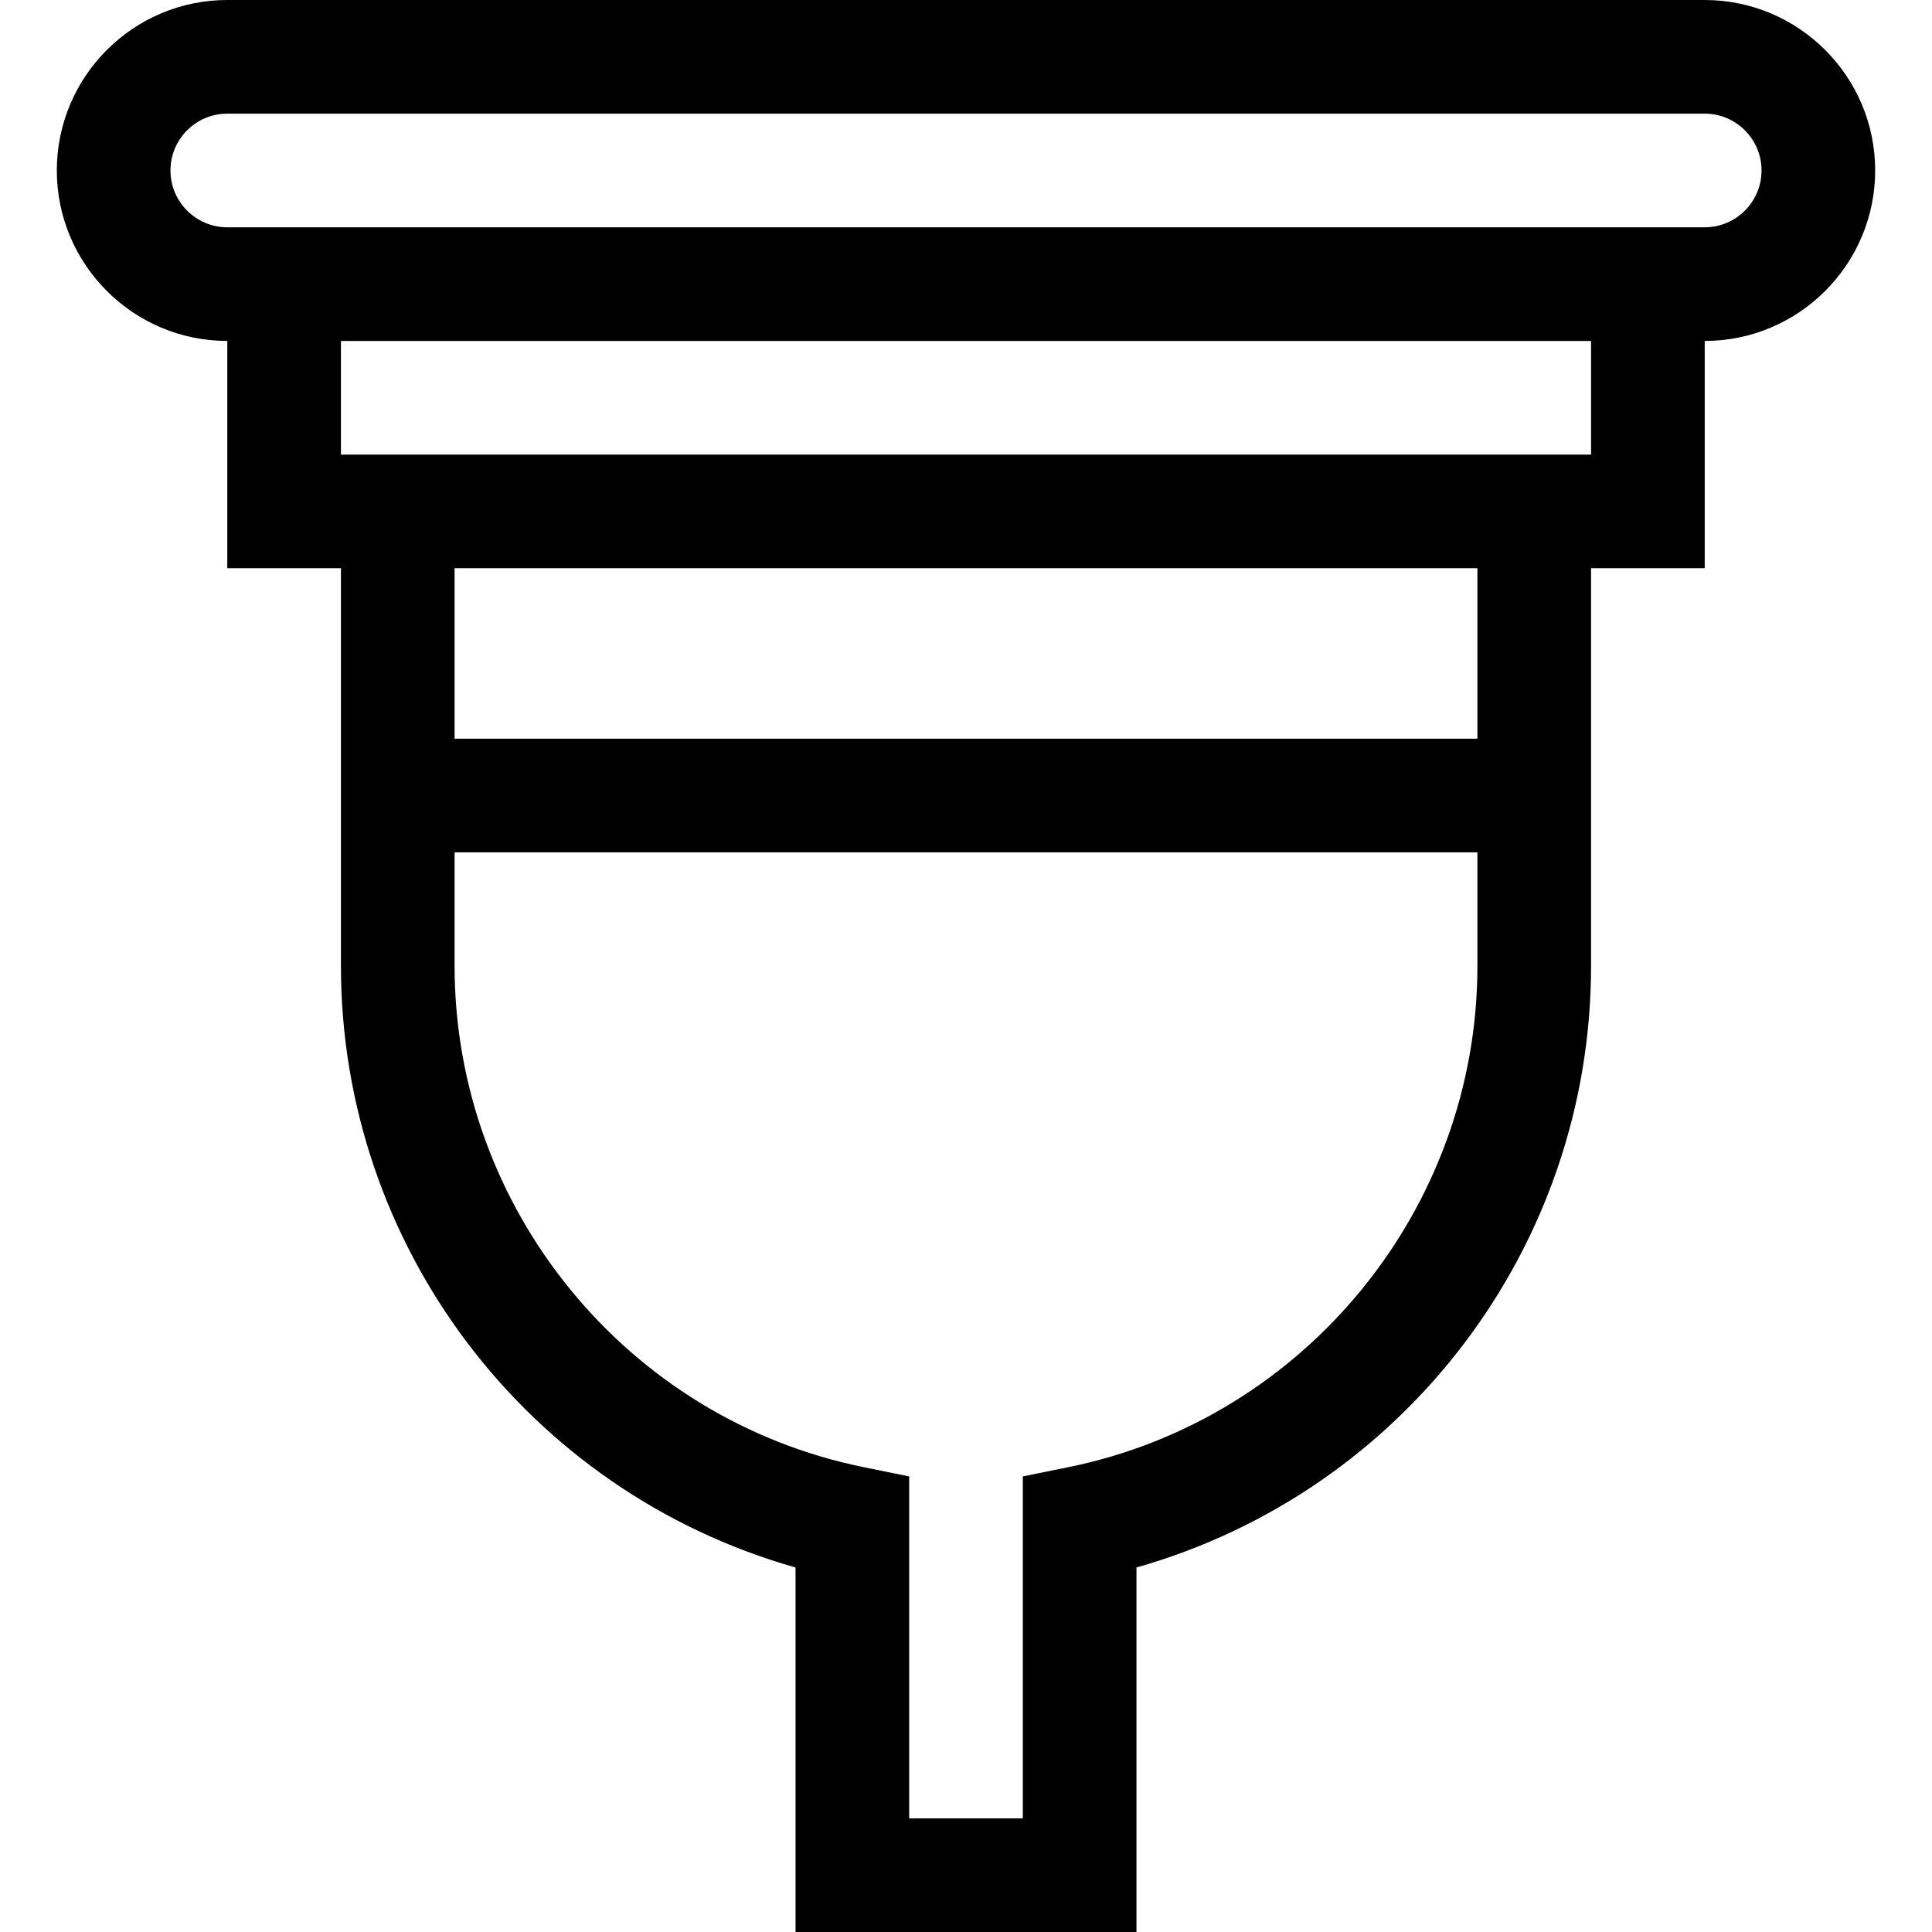 <svg id="Capa_1" enable-background="new 0 0 510 510" height="512" viewBox="0 0 510 510" width="512" xmlns="http://www.w3.org/2000/svg"><g><path d="m450 0h-390c-24.813 0-45 20.187-45 45s20.187 45 45 45v60h30v105c0 73.866 49.137 138.669 120 158.776v96.224h90v-96.224c70.773-20.081 120-84.82 120-158.776v-105h30v-60c24.813 0 45-20.187 45-45s-20.187-45-45-45zm-167.984 387.296-12.016 2.439v90.265h-30v-90.265l-12.016-2.439c-62.57-12.701-107.984-68.34-107.984-132.296v-30h270v30c0 63.956-45.414 119.595-107.984 132.296zm107.984-192.296h-270v-45h270zm30-75h-330v-30h330zm30-60h-390c-8.271 0-15-6.729-15-15s6.729-15 15-15h390c8.271 0 15 6.729 15 15s-6.729 15-15 15z"/></g></svg>